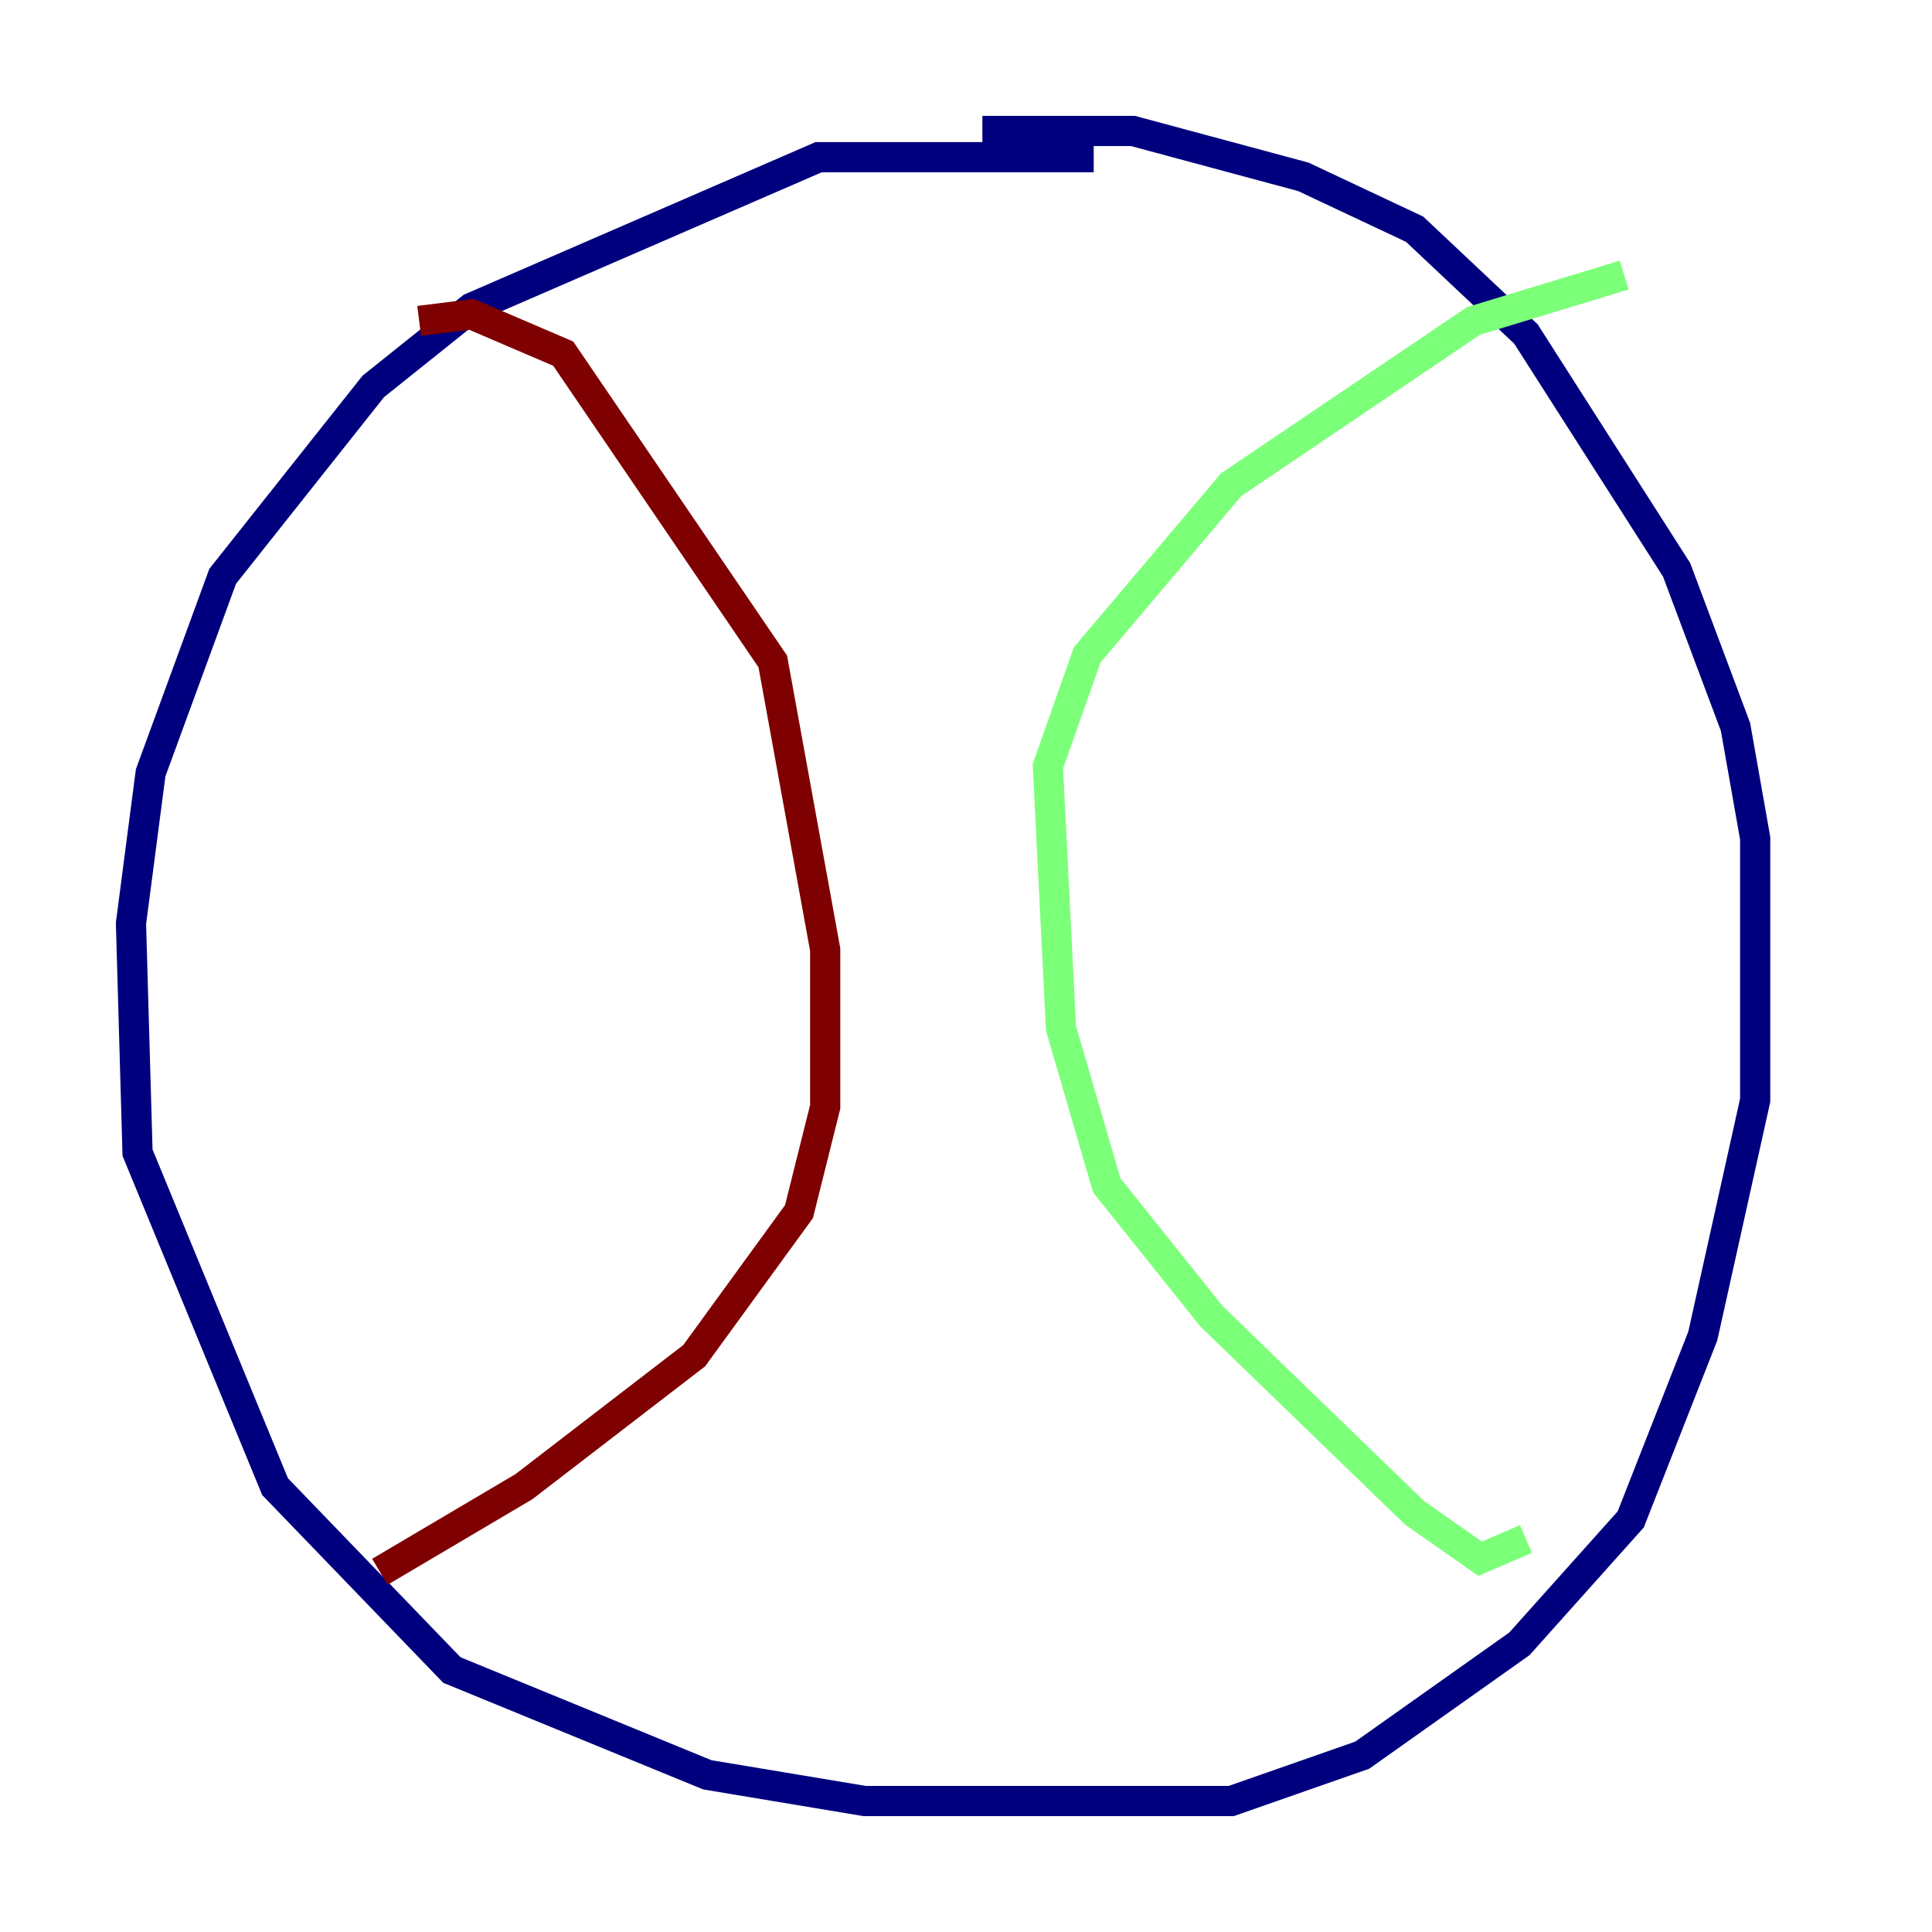 <?xml version="1.0" encoding="utf-8" ?>
<svg baseProfile="tiny" height="128" version="1.2" viewBox="0,0,128,128" width="128" xmlns="http://www.w3.org/2000/svg" xmlns:ev="http://www.w3.org/2001/xml-events" xmlns:xlink="http://www.w3.org/1999/xlink"><defs /><polyline fill="none" points="72.461,10.414 54.237,10.414 31.241,20.393 24.732,25.6 14.752,38.183 9.98,51.2 8.678,61.18 9.112,76.366 18.224,98.495 29.939,110.644 46.861,117.586 57.275,119.322 81.573,119.322 90.251,116.285 100.664,108.909 108.041,100.664 112.814,88.515 116.285,72.895 116.285,55.539 114.983,48.163 111.078,37.749 101.098,22.129 93.722,15.186 86.346,11.715 75.064,8.678 65.085,8.678" stroke="#00007f" stroke-width="2" /><polyline fill="none" points="101.098,101.966 98.061,103.268 93.722,100.231 80.271,87.214 73.329,78.536 70.291,68.122 69.424,50.766 72.027,43.39 81.573,32.108 97.627,21.261 107.607,18.224" stroke="#7cff79" stroke-width="2" /><polyline fill="none" points="27.77,21.261 31.241,20.827 37.315,23.43 51.2,43.824 54.671,62.915 54.671,73.329 52.936,80.271 45.993,89.817 34.712,98.495 25.166,104.136" stroke="#7f0000" stroke-width="2" /></svg>